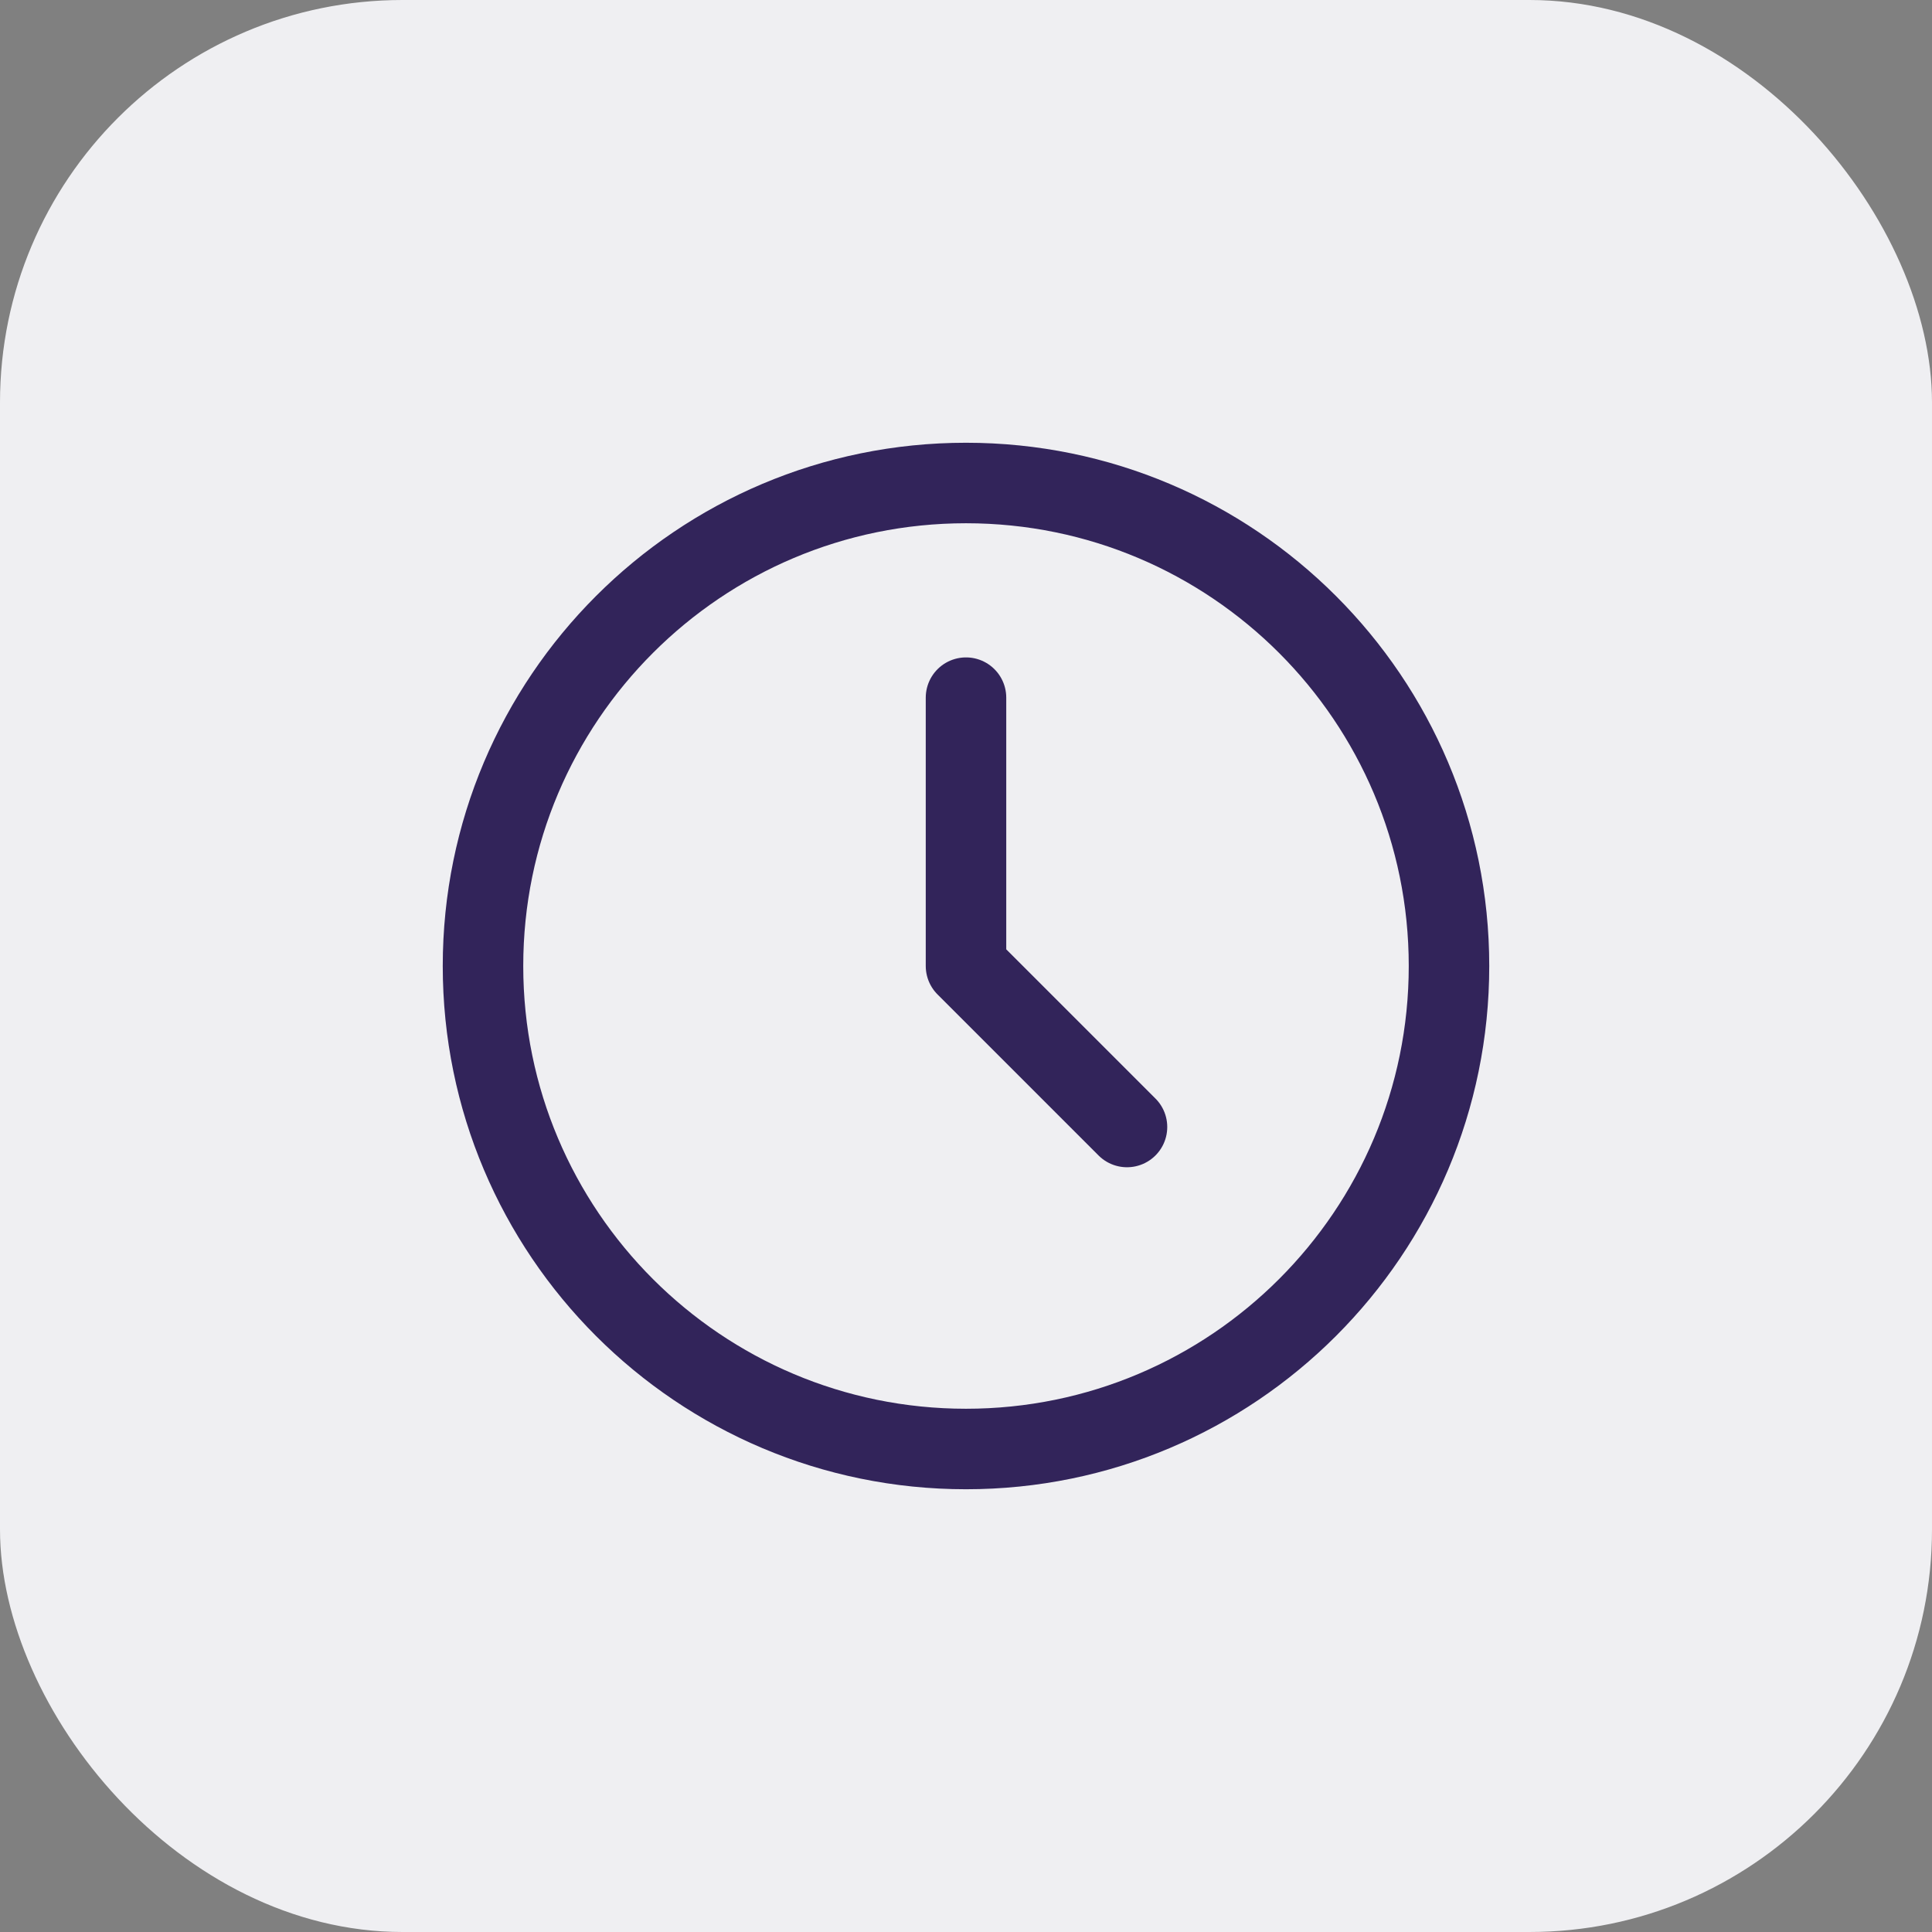 <svg width="48" height="48" viewBox="0 0 48 48" fill="none" xmlns="http://www.w3.org/2000/svg">
<rect x="0" y="0" width="48" height="48" fill="#808080" stroke="none"/>
<rect width="48" height="48" rx="10" fill="#EFEFF2"/>
<g clip-path="url(#clip0_9_368)">
<path d="M24 36C30.627 36 36 30.627 36 24C36 17.373 30.627 12 24 12C17.373 12 12 17.373 12 24C12 30.627 17.373 36 24 36Z" stroke="#32245A" stroke-width="2" stroke-linecap="round" stroke-linejoin="round"/>
<path d="M24 17.333V24L28 28" stroke="#32245A" stroke-width="2" stroke-linecap="round" stroke-linejoin="round"/>
</g>
<defs>
<clipPath id="clip0_9_368">
<rect width="32" height="32" fill="white" transform="translate(8 8)"/>
</clipPath>
</defs>
</svg>
